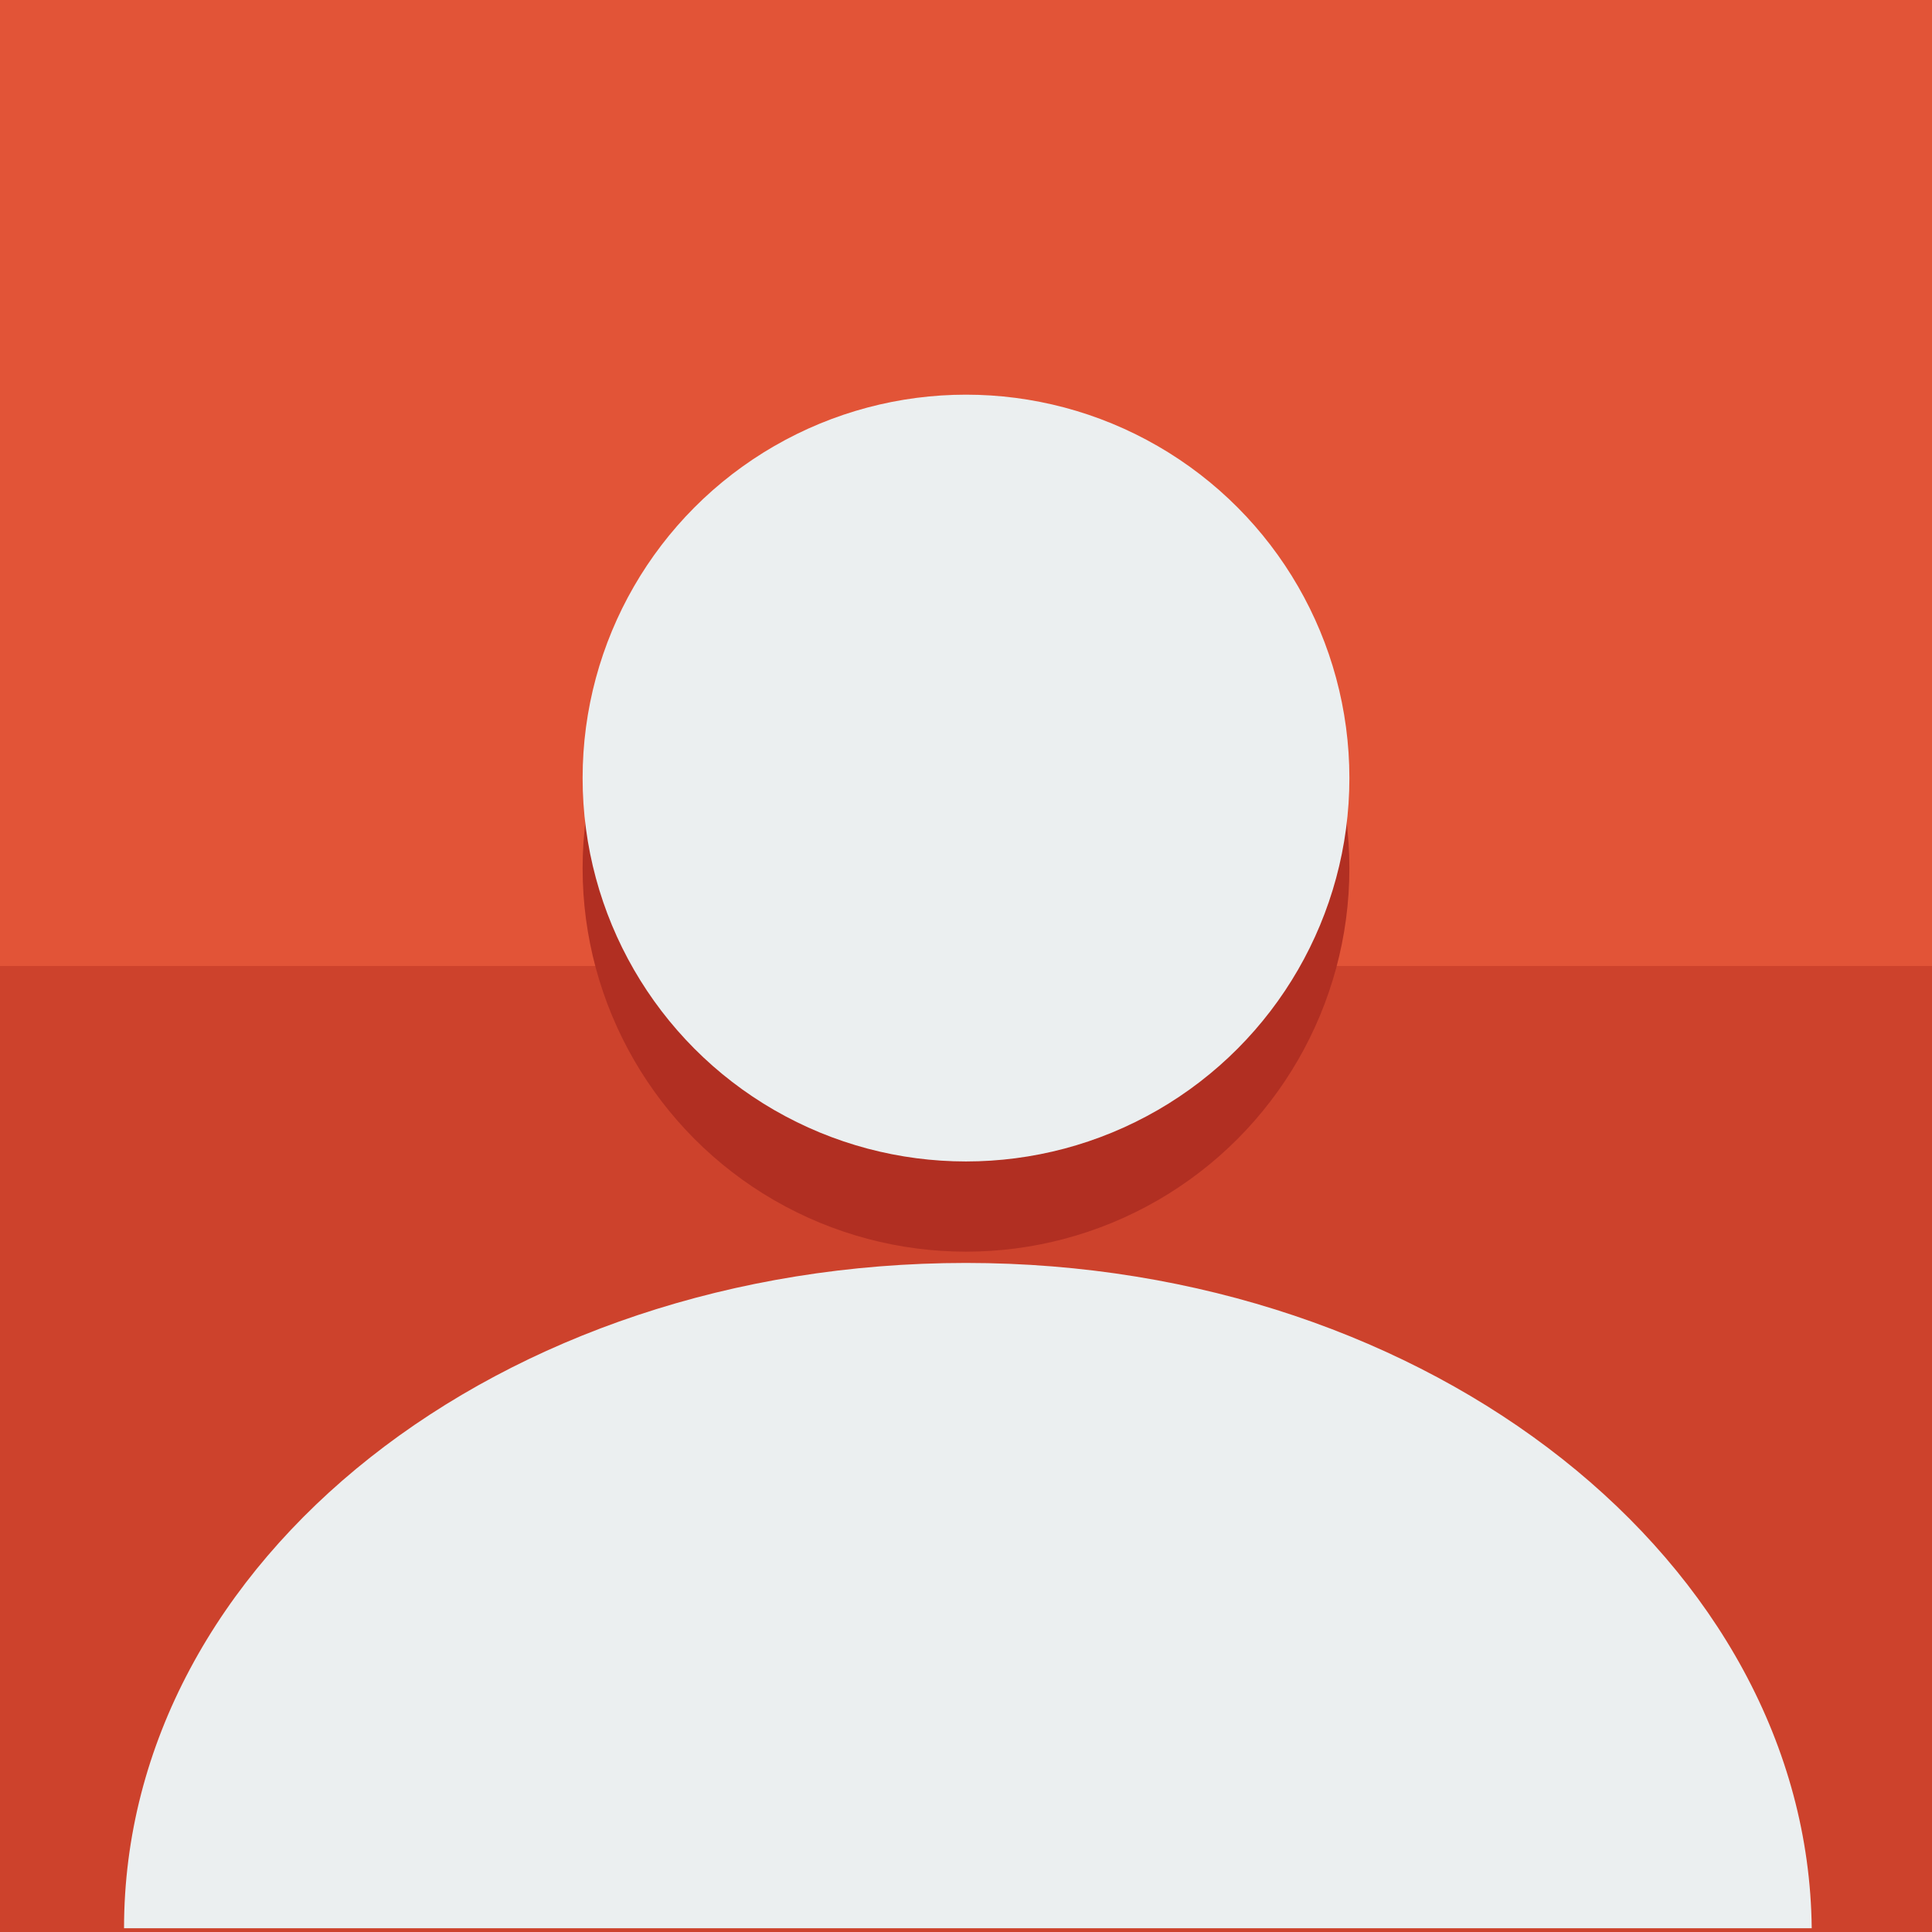 <?xml version="1.0" encoding="utf-8"?>
<!-- Generator: Adobe Illustrator 22.1.0, SVG Export Plug-In . SVG Version: 6.00 Build 0)  -->
<svg version="1.1" id="Calque_1" xmlns="http://www.w3.org/2000/svg" xmlns:xlink="http://www.w3.org/1999/xlink" x="0px" y="0px"
	 viewBox="0 0 51.4 51.4" style="enable-background:new 0 0 51.4 51.4;" xml:space="preserve">
<style type="text/css">
	.st0{fill:#E25437;}
	.st1{fill:#CD422C;}
	.st2{fill:#EBEFF0;}
	.st3{fill:#B12F22;}
</style>
<g>
	<g>
		<rect class="st0" width="51.4" height="51.4"/>
		<rect y="25.7" class="st1" width="51.4" height="25.7"/>
	</g>
	<g>
		<path class="st2" d="M25.7,33.6c-12.4,0-22.4,7.9-22.4,17.7h44.9C48.1,41.6,38.1,33.6,25.7,33.6z"/>
		<circle class="st3" cx="25.7" cy="23.1" r="10.2"/>
		<circle class="st2" cx="25.7" cy="20.7" r="10.2"/>
	</g>
</g>
</svg>
